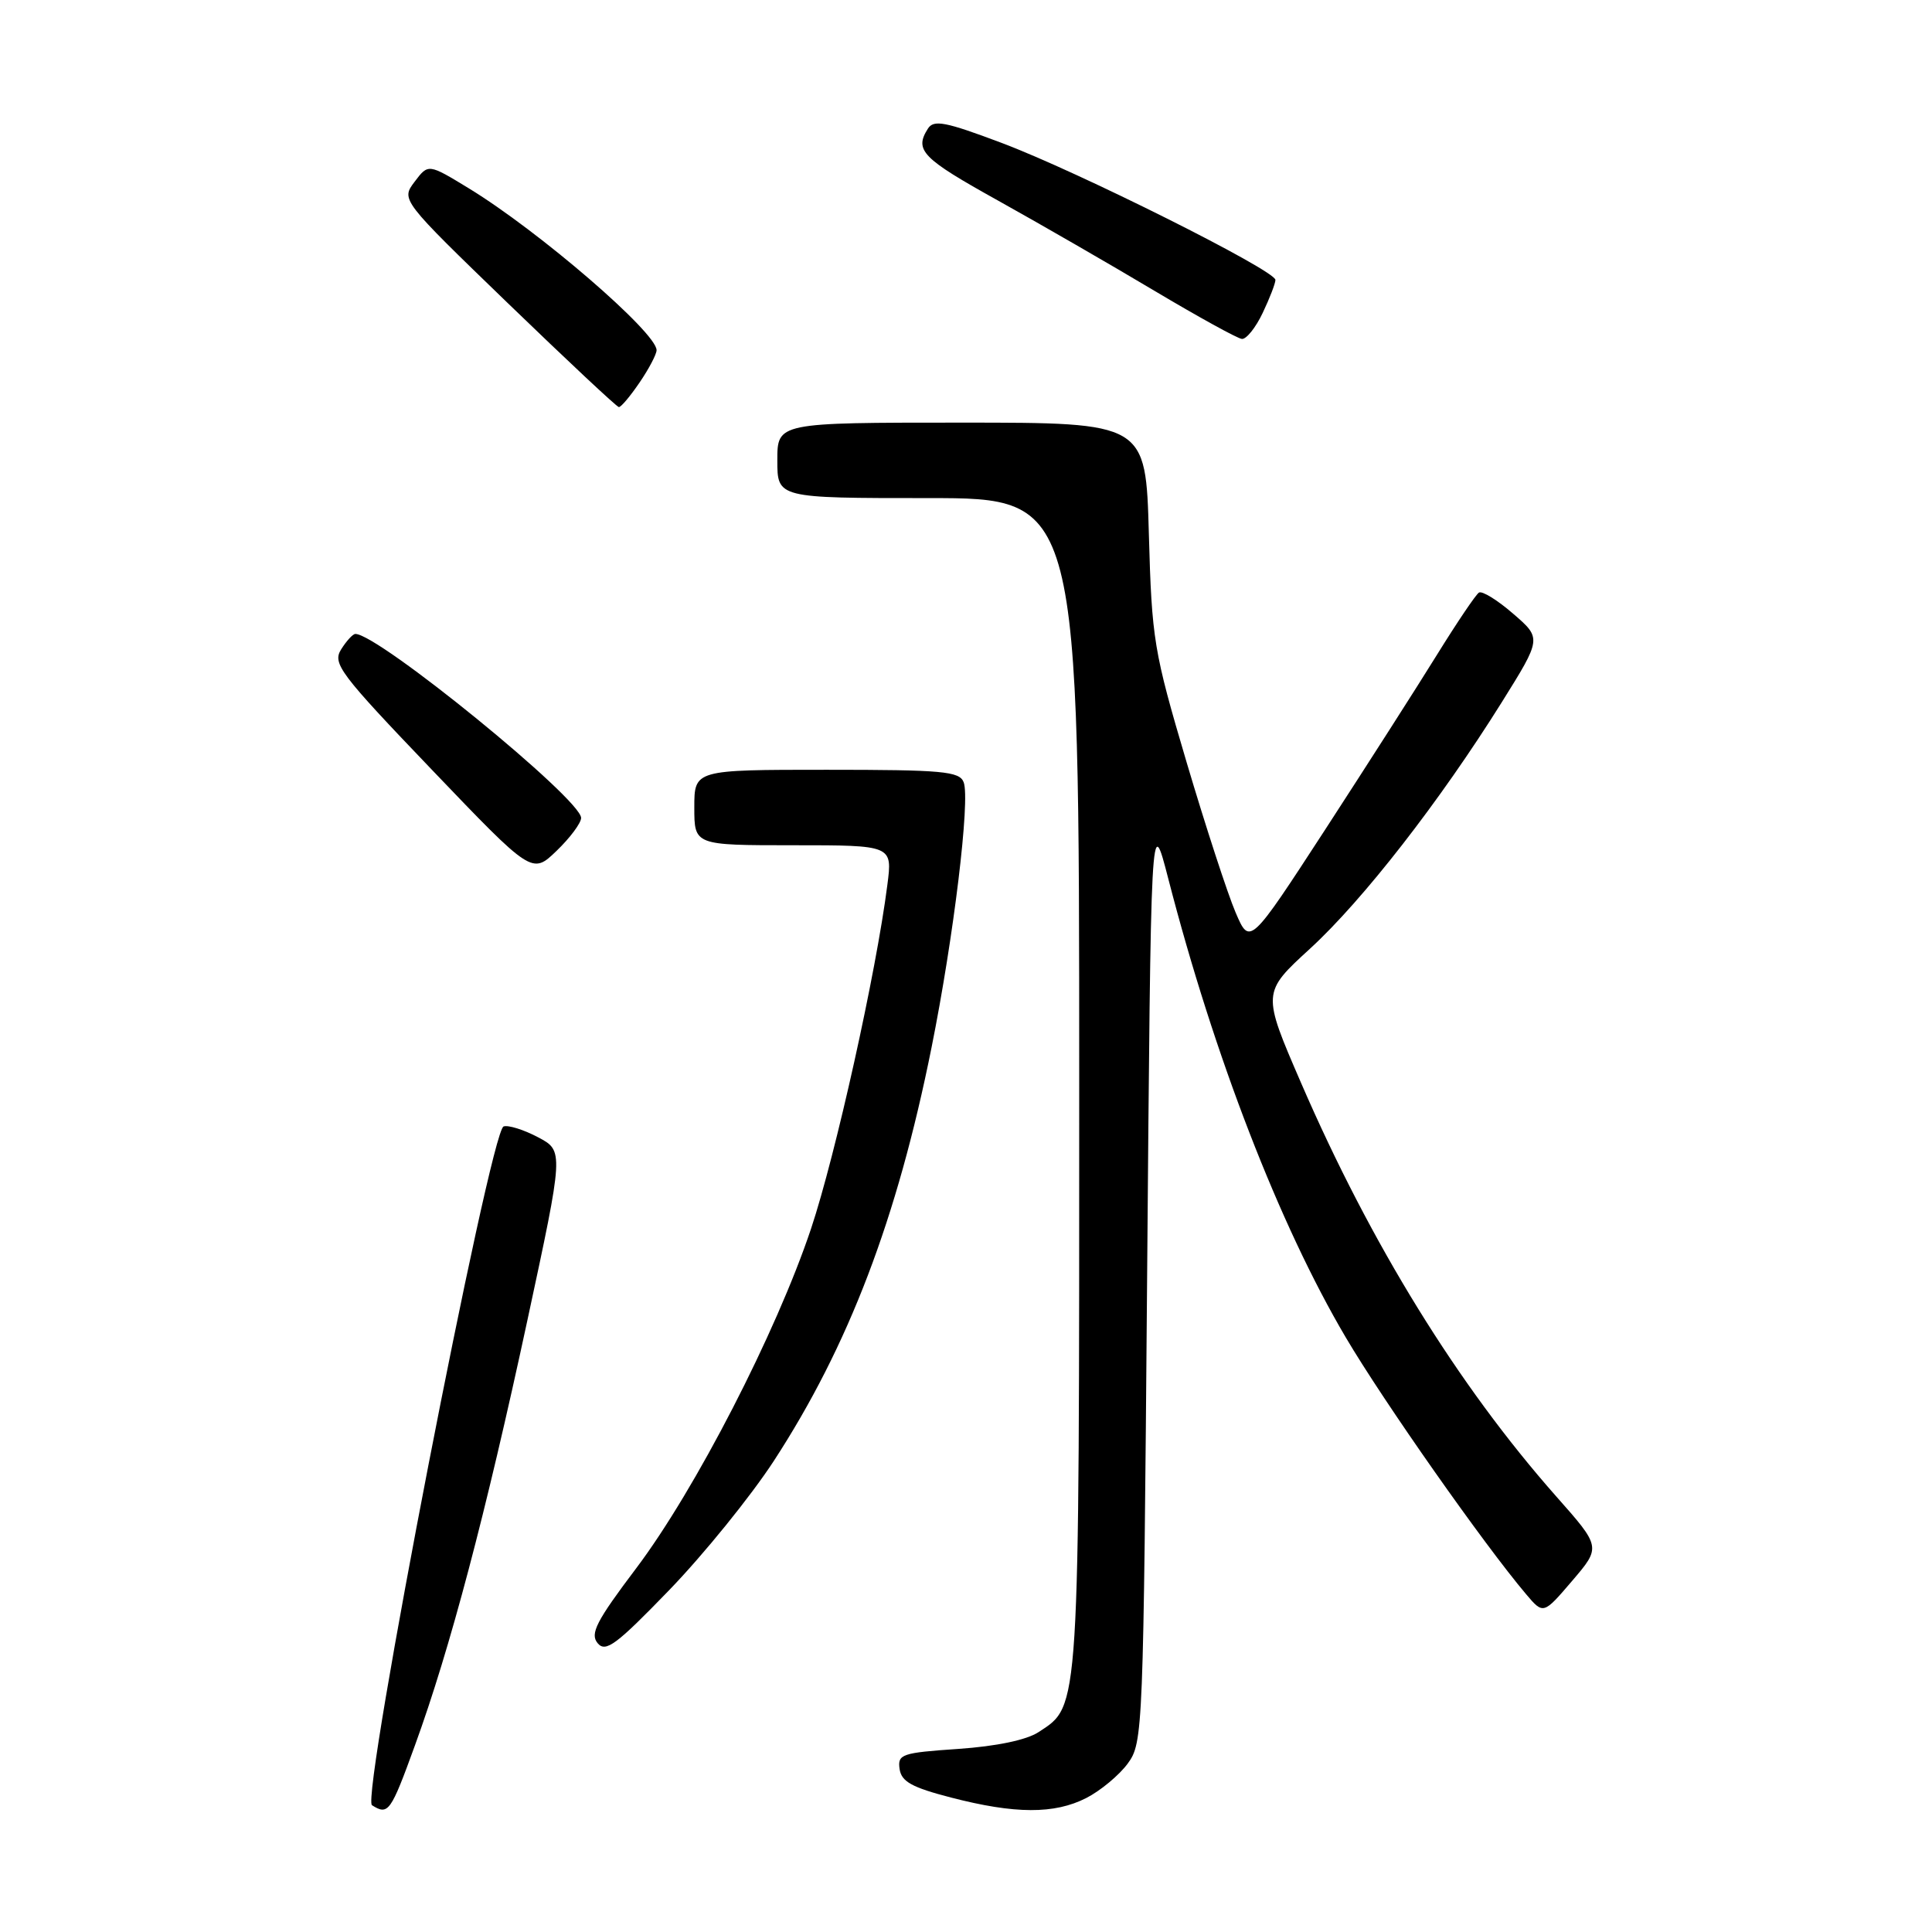 <?xml version="1.0" encoding="UTF-8" standalone="no"?>
<!DOCTYPE svg PUBLIC "-//W3C//DTD SVG 1.1//EN" "http://www.w3.org/Graphics/SVG/1.1/DTD/svg11.dtd" >
<svg xmlns="http://www.w3.org/2000/svg" xmlns:xlink="http://www.w3.org/1999/xlink" version="1.1" viewBox="0 0 256 256">
 <g >
 <path fill="currentColor"
d=" M 54.99 231.25 C 59.61 218.56 64.36 200.60 69.87 175.00 C 74.71 152.50 74.71 152.50 71.29 150.69 C 69.40 149.69 67.35 149.05 66.73 149.26 C 64.94 149.85 47.79 238.25 49.29 239.20 C 51.45 240.57 51.77 240.12 54.99 231.25 Z  M 143.93 238.25 C 145.81 237.29 148.29 235.23 149.43 233.68 C 151.46 230.91 151.51 229.58 152.00 169.18 C 152.50 107.50 152.50 107.50 154.81 116.46 C 160.87 139.93 169.54 162.34 178.33 177.23 C 183.34 185.72 196.62 204.63 202.20 211.22 C 204.50 213.94 204.50 213.94 208.32 209.47 C 212.15 204.99 212.15 204.99 206.18 198.25 C 193.17 183.52 181.66 164.87 172.41 143.52 C 167.22 131.53 167.22 131.53 173.60 125.69 C 180.61 119.26 190.82 106.13 199.00 93.04 C 204.28 84.58 204.28 84.58 200.50 81.32 C 198.43 79.52 196.39 78.26 195.97 78.52 C 195.56 78.77 193.06 82.48 190.42 86.74 C 187.78 91.01 181.11 101.43 175.61 109.90 C 165.60 125.29 165.60 125.29 163.72 120.90 C 162.68 118.48 159.76 109.53 157.23 101.00 C 152.87 86.27 152.62 84.77 152.23 70.75 C 151.82 56.00 151.82 56.00 127.41 56.00 C 103.00 56.00 103.00 56.00 103.00 61.00 C 103.00 66.00 103.00 66.00 123.00 66.00 C 143.00 66.00 143.00 66.00 143.00 143.53 C 143.00 227.51 143.10 225.92 137.62 229.51 C 136.03 230.56 132.03 231.39 126.98 231.74 C 119.48 232.25 118.92 232.44 119.20 234.40 C 119.44 236.07 120.82 236.84 126.00 238.18 C 134.49 240.38 139.71 240.40 143.93 238.25 Z  M 102.53 193.59 C 112.44 178.37 118.88 161.51 123.44 138.77 C 126.37 124.17 128.58 105.95 127.69 103.65 C 127.14 102.20 124.88 102.00 109.53 102.00 C 92.00 102.00 92.00 102.00 92.00 107.00 C 92.00 112.00 92.00 112.00 105.13 112.00 C 118.26 112.00 118.26 112.00 117.58 117.25 C 116.10 128.86 110.71 153.09 107.47 162.80 C 102.86 176.58 92.13 197.42 84.31 207.79 C 79.01 214.81 78.15 216.48 79.19 217.73 C 80.25 219.00 81.64 217.97 88.70 210.67 C 93.24 205.97 99.47 198.28 102.53 193.59 Z  M 77.00 108.38 C 77.00 105.88 50.15 84.00 47.09 84.00 C 46.75 84.00 45.91 84.92 45.20 86.05 C 44.03 87.93 45.00 89.22 57.21 101.98 C 70.50 115.87 70.50 115.87 73.75 112.74 C 75.54 111.02 77.00 109.05 77.00 108.38 Z  M 84.75 50.68 C 85.99 48.86 87.00 46.94 87.00 46.40 C 87.00 44.06 71.42 30.63 62.13 24.96 C 56.75 21.68 56.75 21.68 54.94 24.08 C 53.13 26.48 53.13 26.48 67.31 40.19 C 75.12 47.73 81.72 53.92 82.00 53.94 C 82.28 53.97 83.51 52.50 84.75 50.68 Z  M 167.31 41.47 C 168.24 39.52 169.00 37.55 169.00 37.09 C 169.00 35.83 142.78 22.71 132.68 18.92 C 125.24 16.12 123.72 15.83 122.95 17.05 C 121.13 19.92 122.16 20.97 132.25 26.58 C 137.89 29.72 147.22 35.10 153.00 38.55 C 158.78 41.99 163.98 44.86 164.56 44.91 C 165.15 44.96 166.39 43.41 167.31 41.47 Z "/>
</g>
</svg>